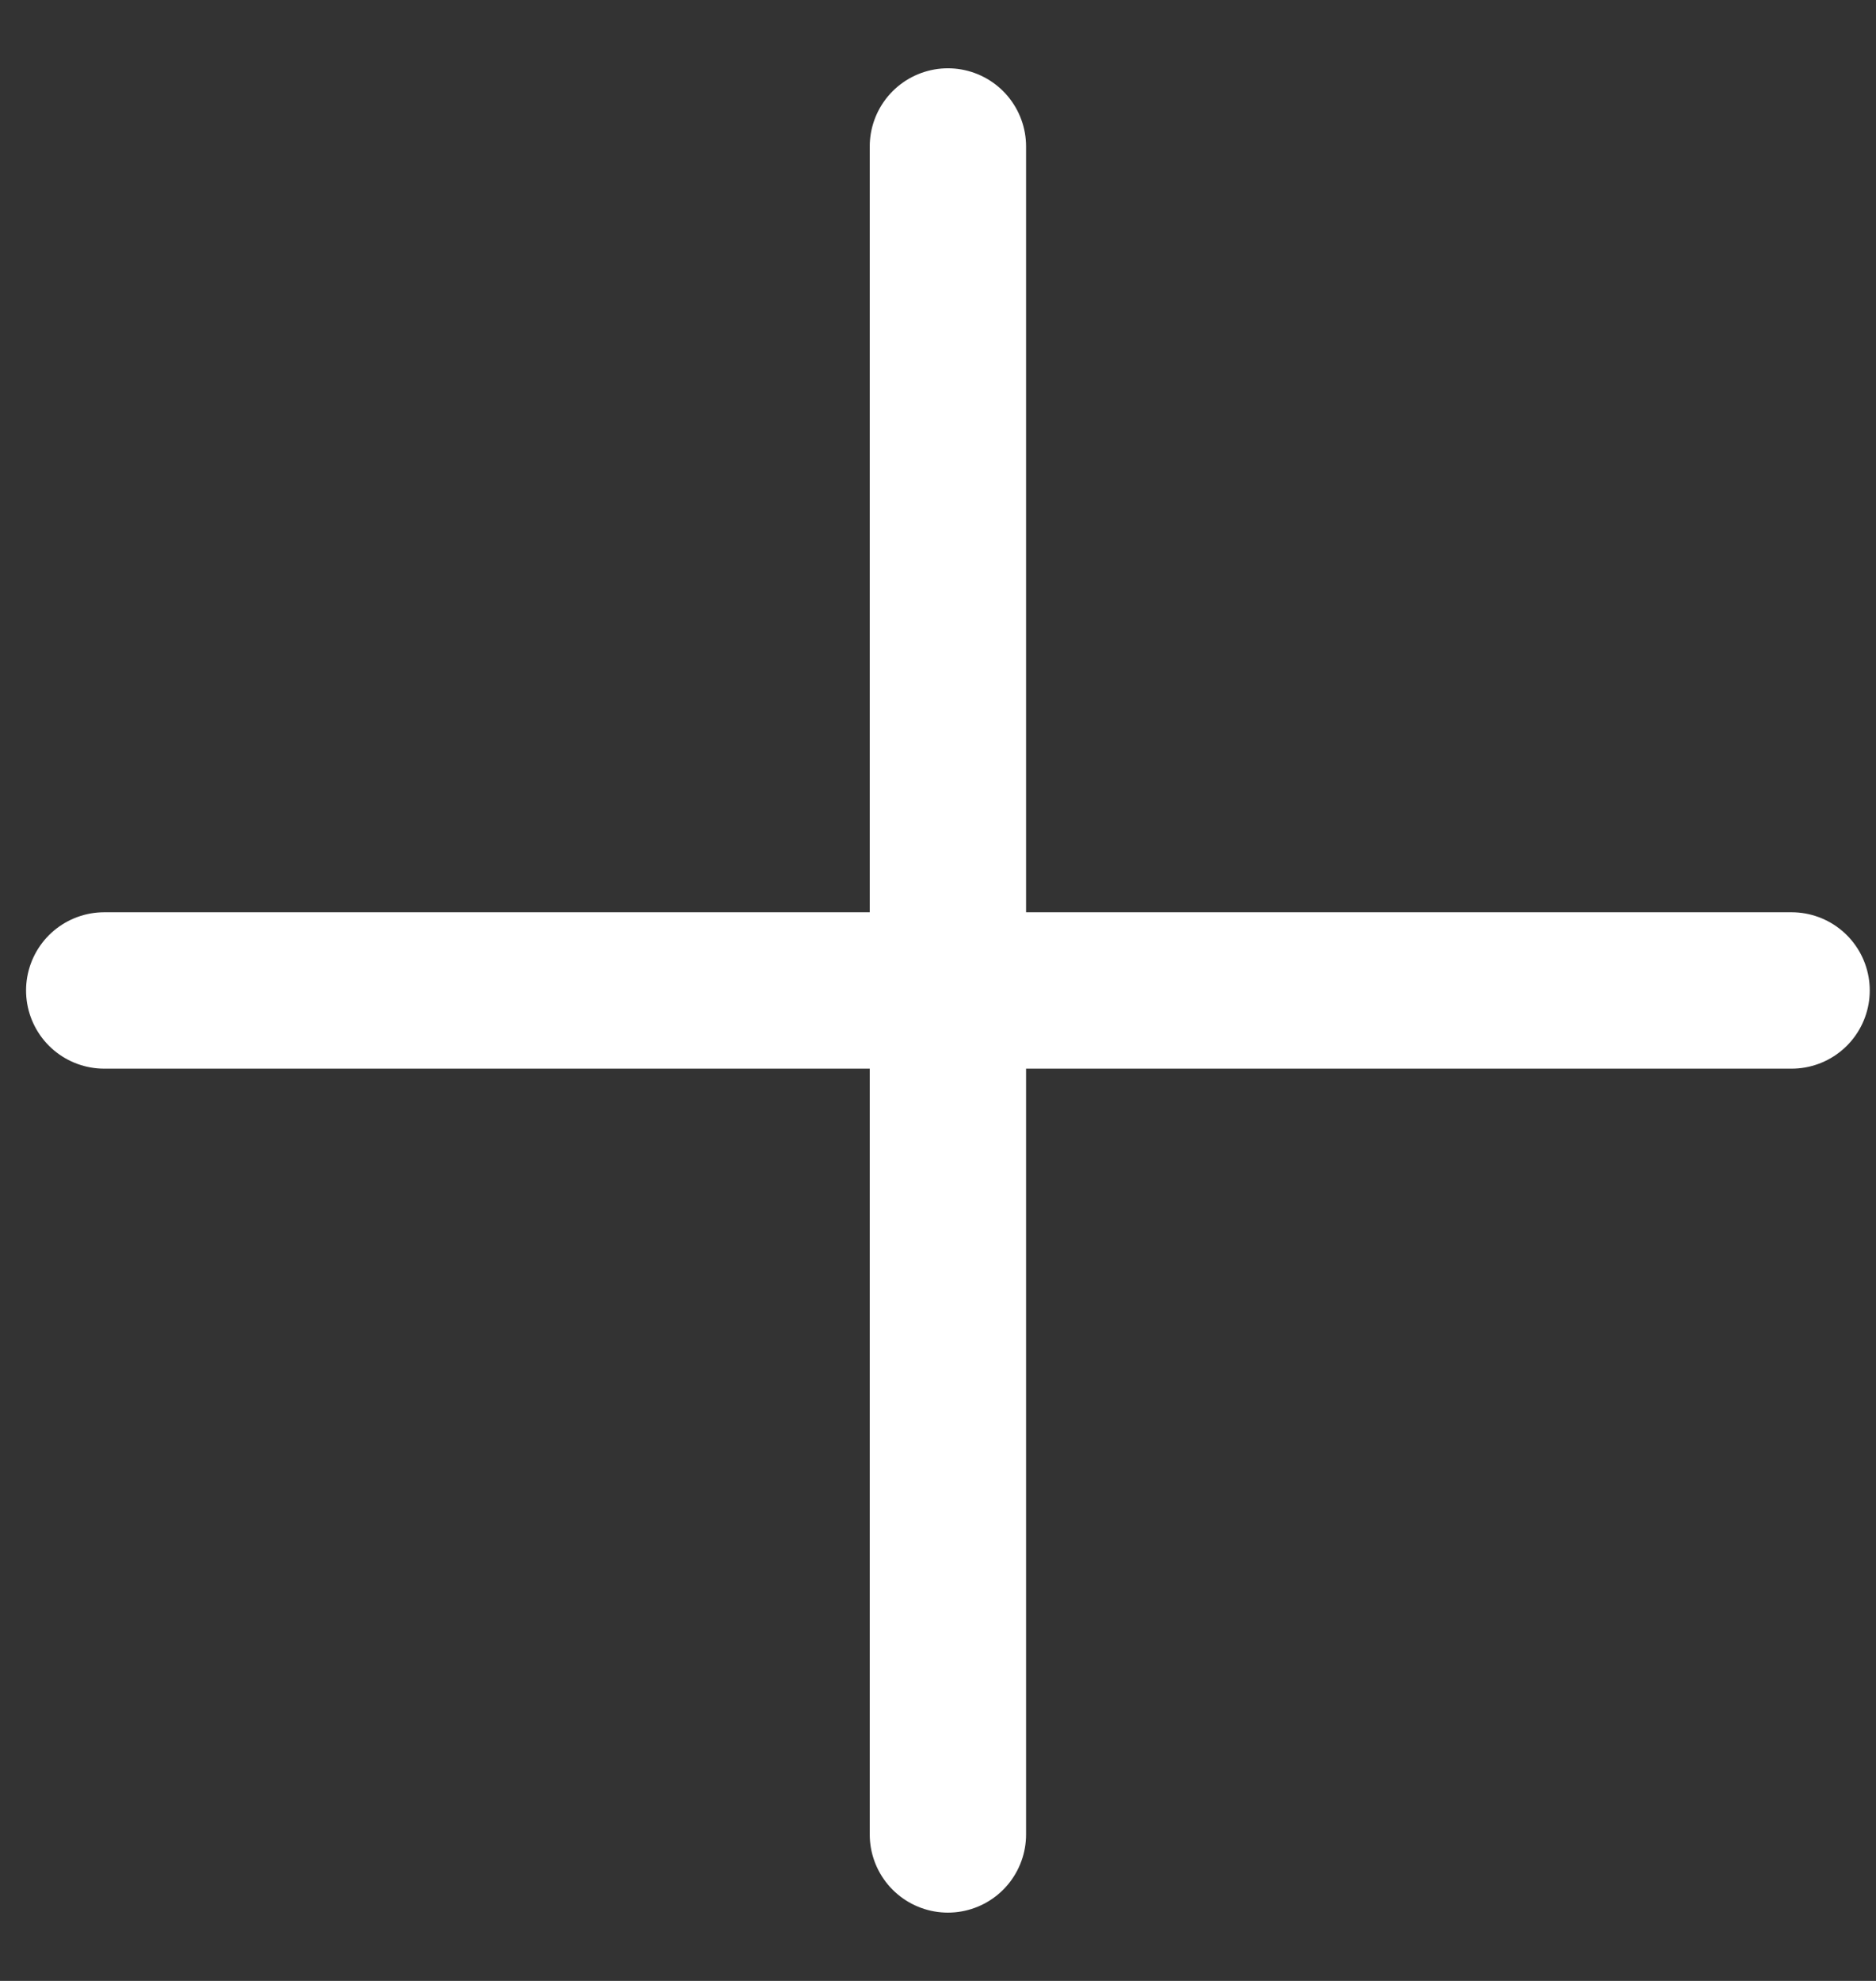 <?xml version="1.0" encoding="UTF-8"?>
<svg width="18px" height="19px" viewBox="0 0 18 19" version="1.1" xmlns="http://www.w3.org/2000/svg" xmlns:xlink="http://www.w3.org/1999/xlink">
    <rect x="0" y="0" width="18" height="19" fill="#333333" stroke="none"/>
    <title>C3951F63-DC0B-470E-9B33-43CFFEB42C9C@2x</title>
    <g id="FLOW-MEETING" stroke="none" stroke-width="1" fill="none" fill-rule="evenodd" stroke-linecap="round">
        <g id="Landing-Page-3" transform="translate(-355, -156)" stroke="#FFFFFF" stroke-width="1.5">
            <g id="Group-5" transform="translate(347, 148)">
                <g id="Group-2" transform="translate(9, 7)">
                    <g id="Combined-Shape-3" transform="translate(0, 2)">
                        <path d="M8.095,0.405 L8.095,16.595 M4.33431069e-13,8.5 L16.19,8.5" id="Combined-Shape"></path>
                    </g>
                </g>
            </g>
        </g>
    </g>
</svg>